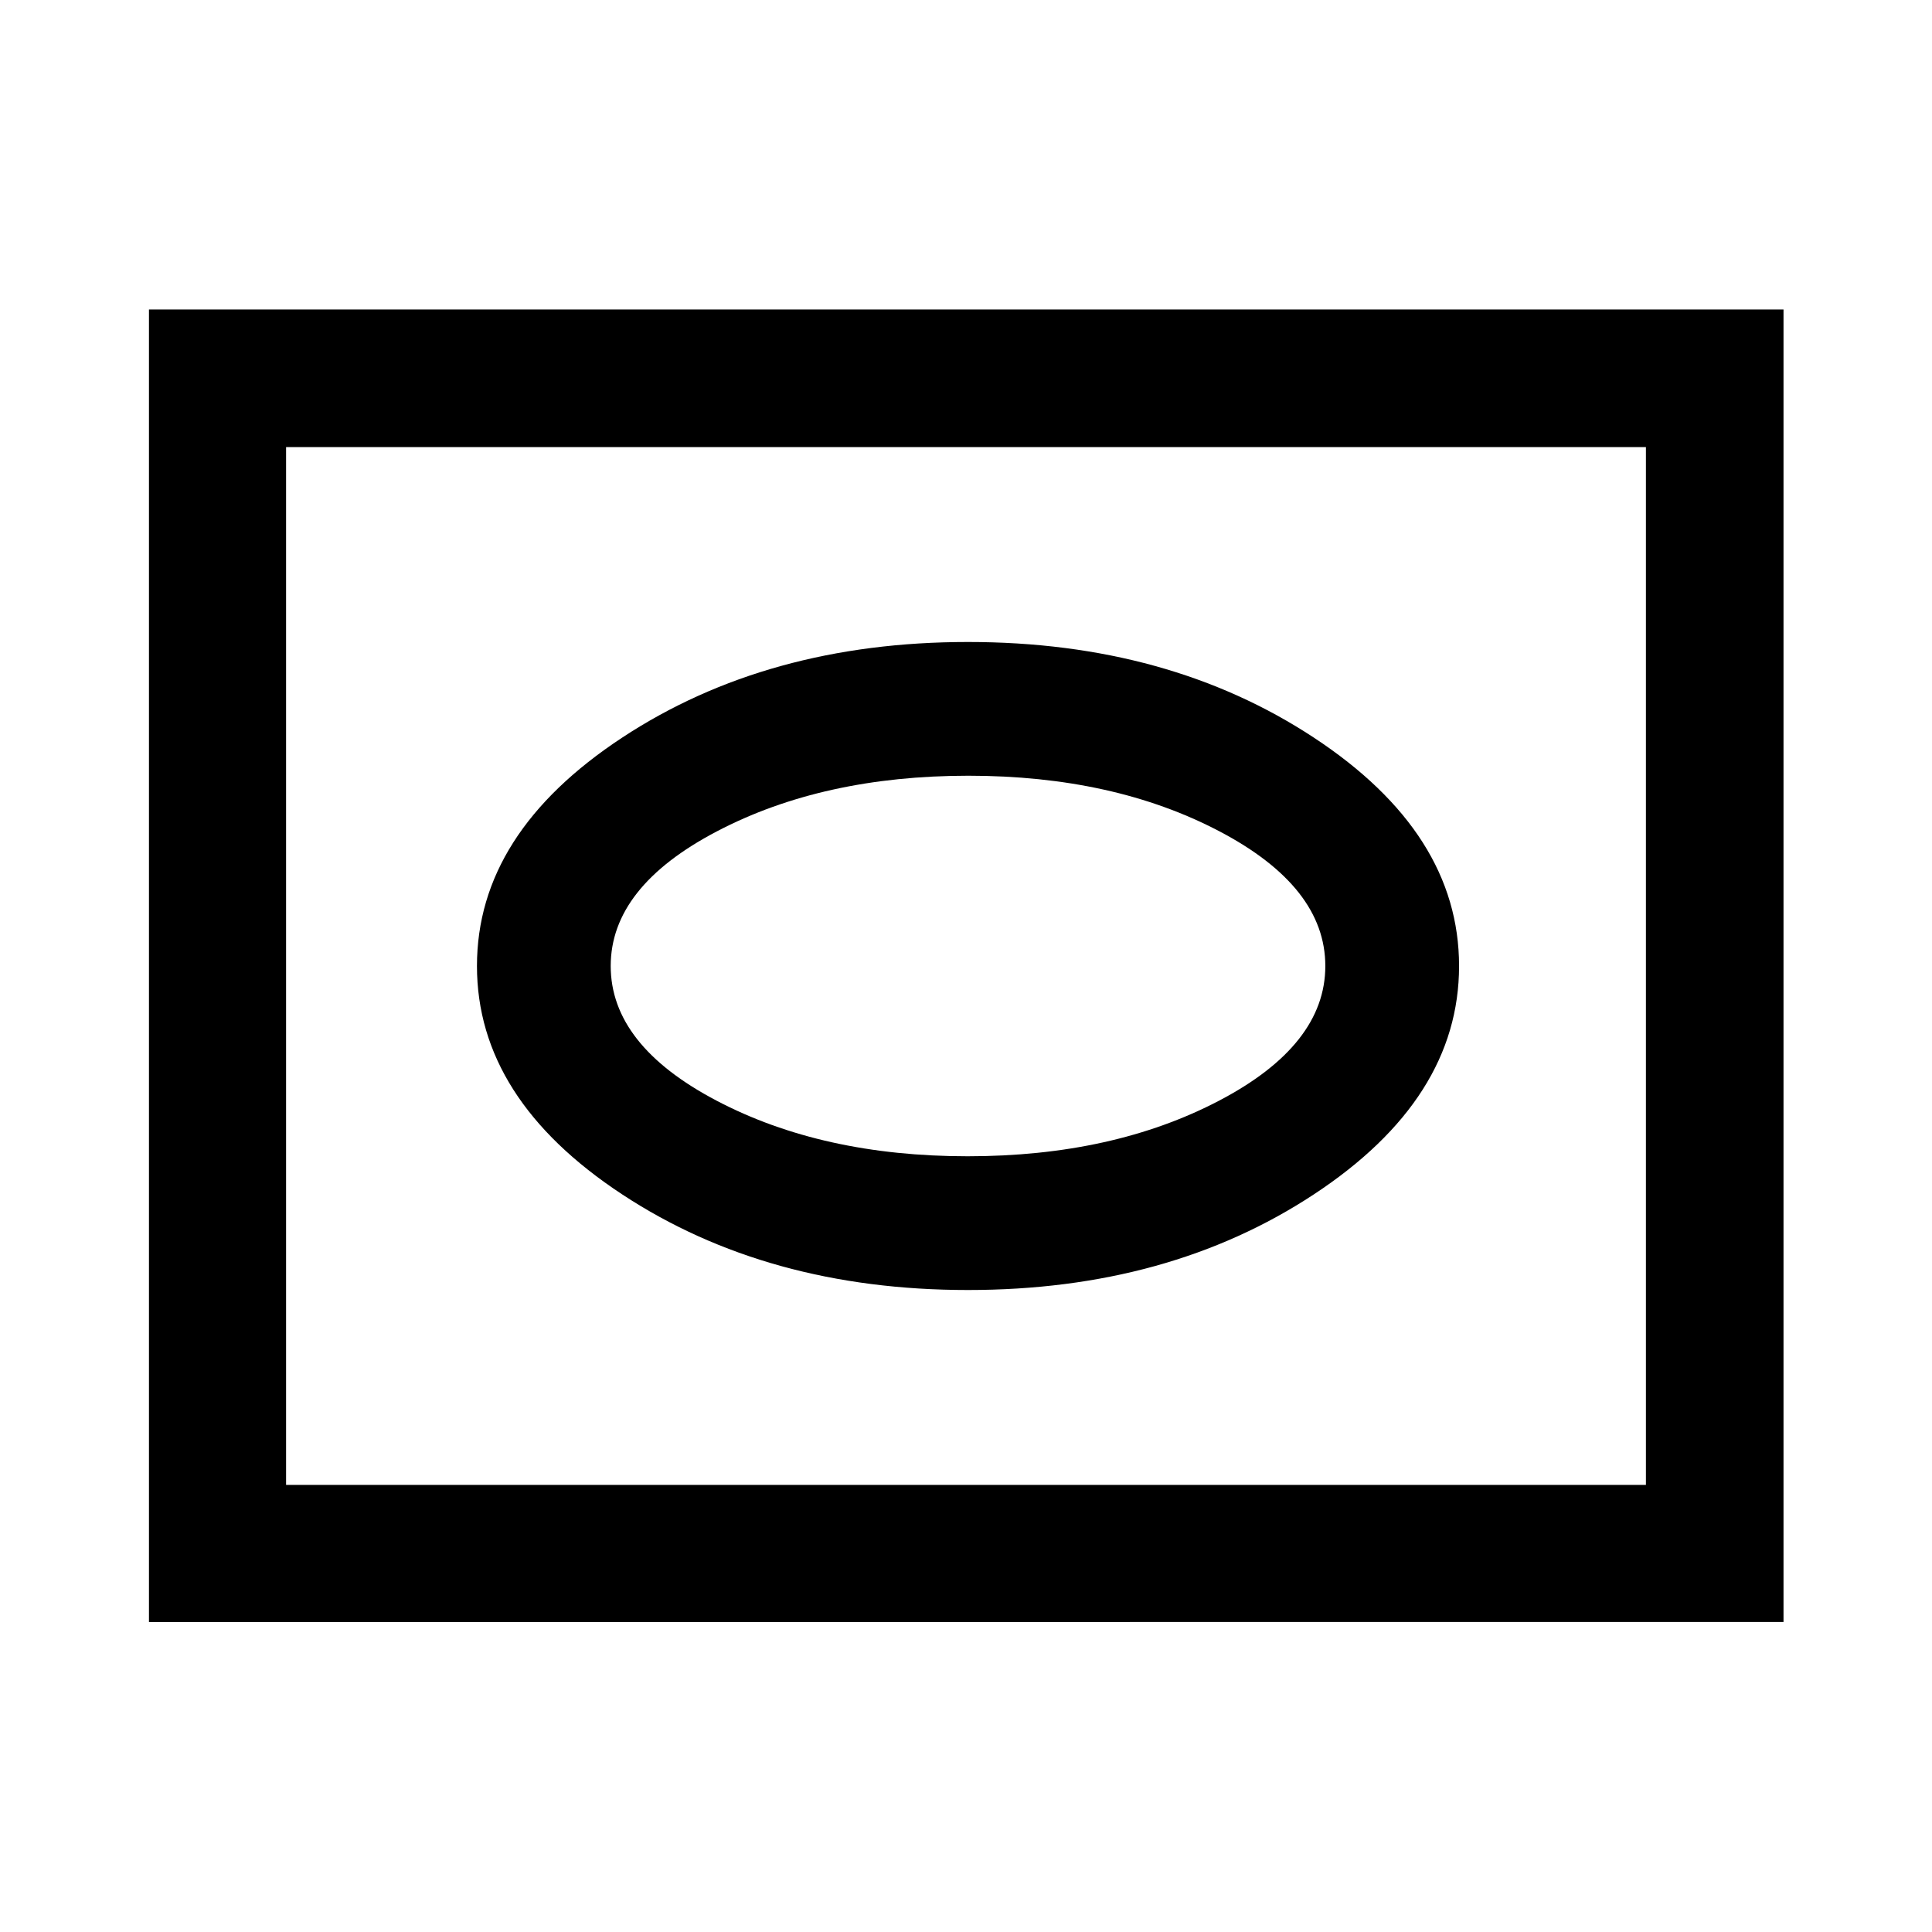 <svg xmlns="http://www.w3.org/2000/svg" width="48" height="48" viewBox="0 -960 960 960"><path d="M481-319q99.633 0 171.817-47.5Q725-414 725-480t-72.183-113.5Q580.633-641 481-641q-99.633 0-171.817 47.5Q237-546 237-480t72.183 113.5Q381.367-319 481-319Zm-.178-66.457q-72.192 0-124.778-27.634-52.587-27.635-52.587-66.909t52.764-66.909q52.765-27.634 124.957-27.634t124.778 27.634q52.587 27.635 52.587 66.909t-52.764 66.909q-52.765 27.634-124.957 27.634Zm-406.8 231.435v-652.196h812.196v652.196H74.022Zm68.13-68.13h675.696v-515.696H142.152v515.696Zm0 0v-515.696 515.696Z"/></svg>